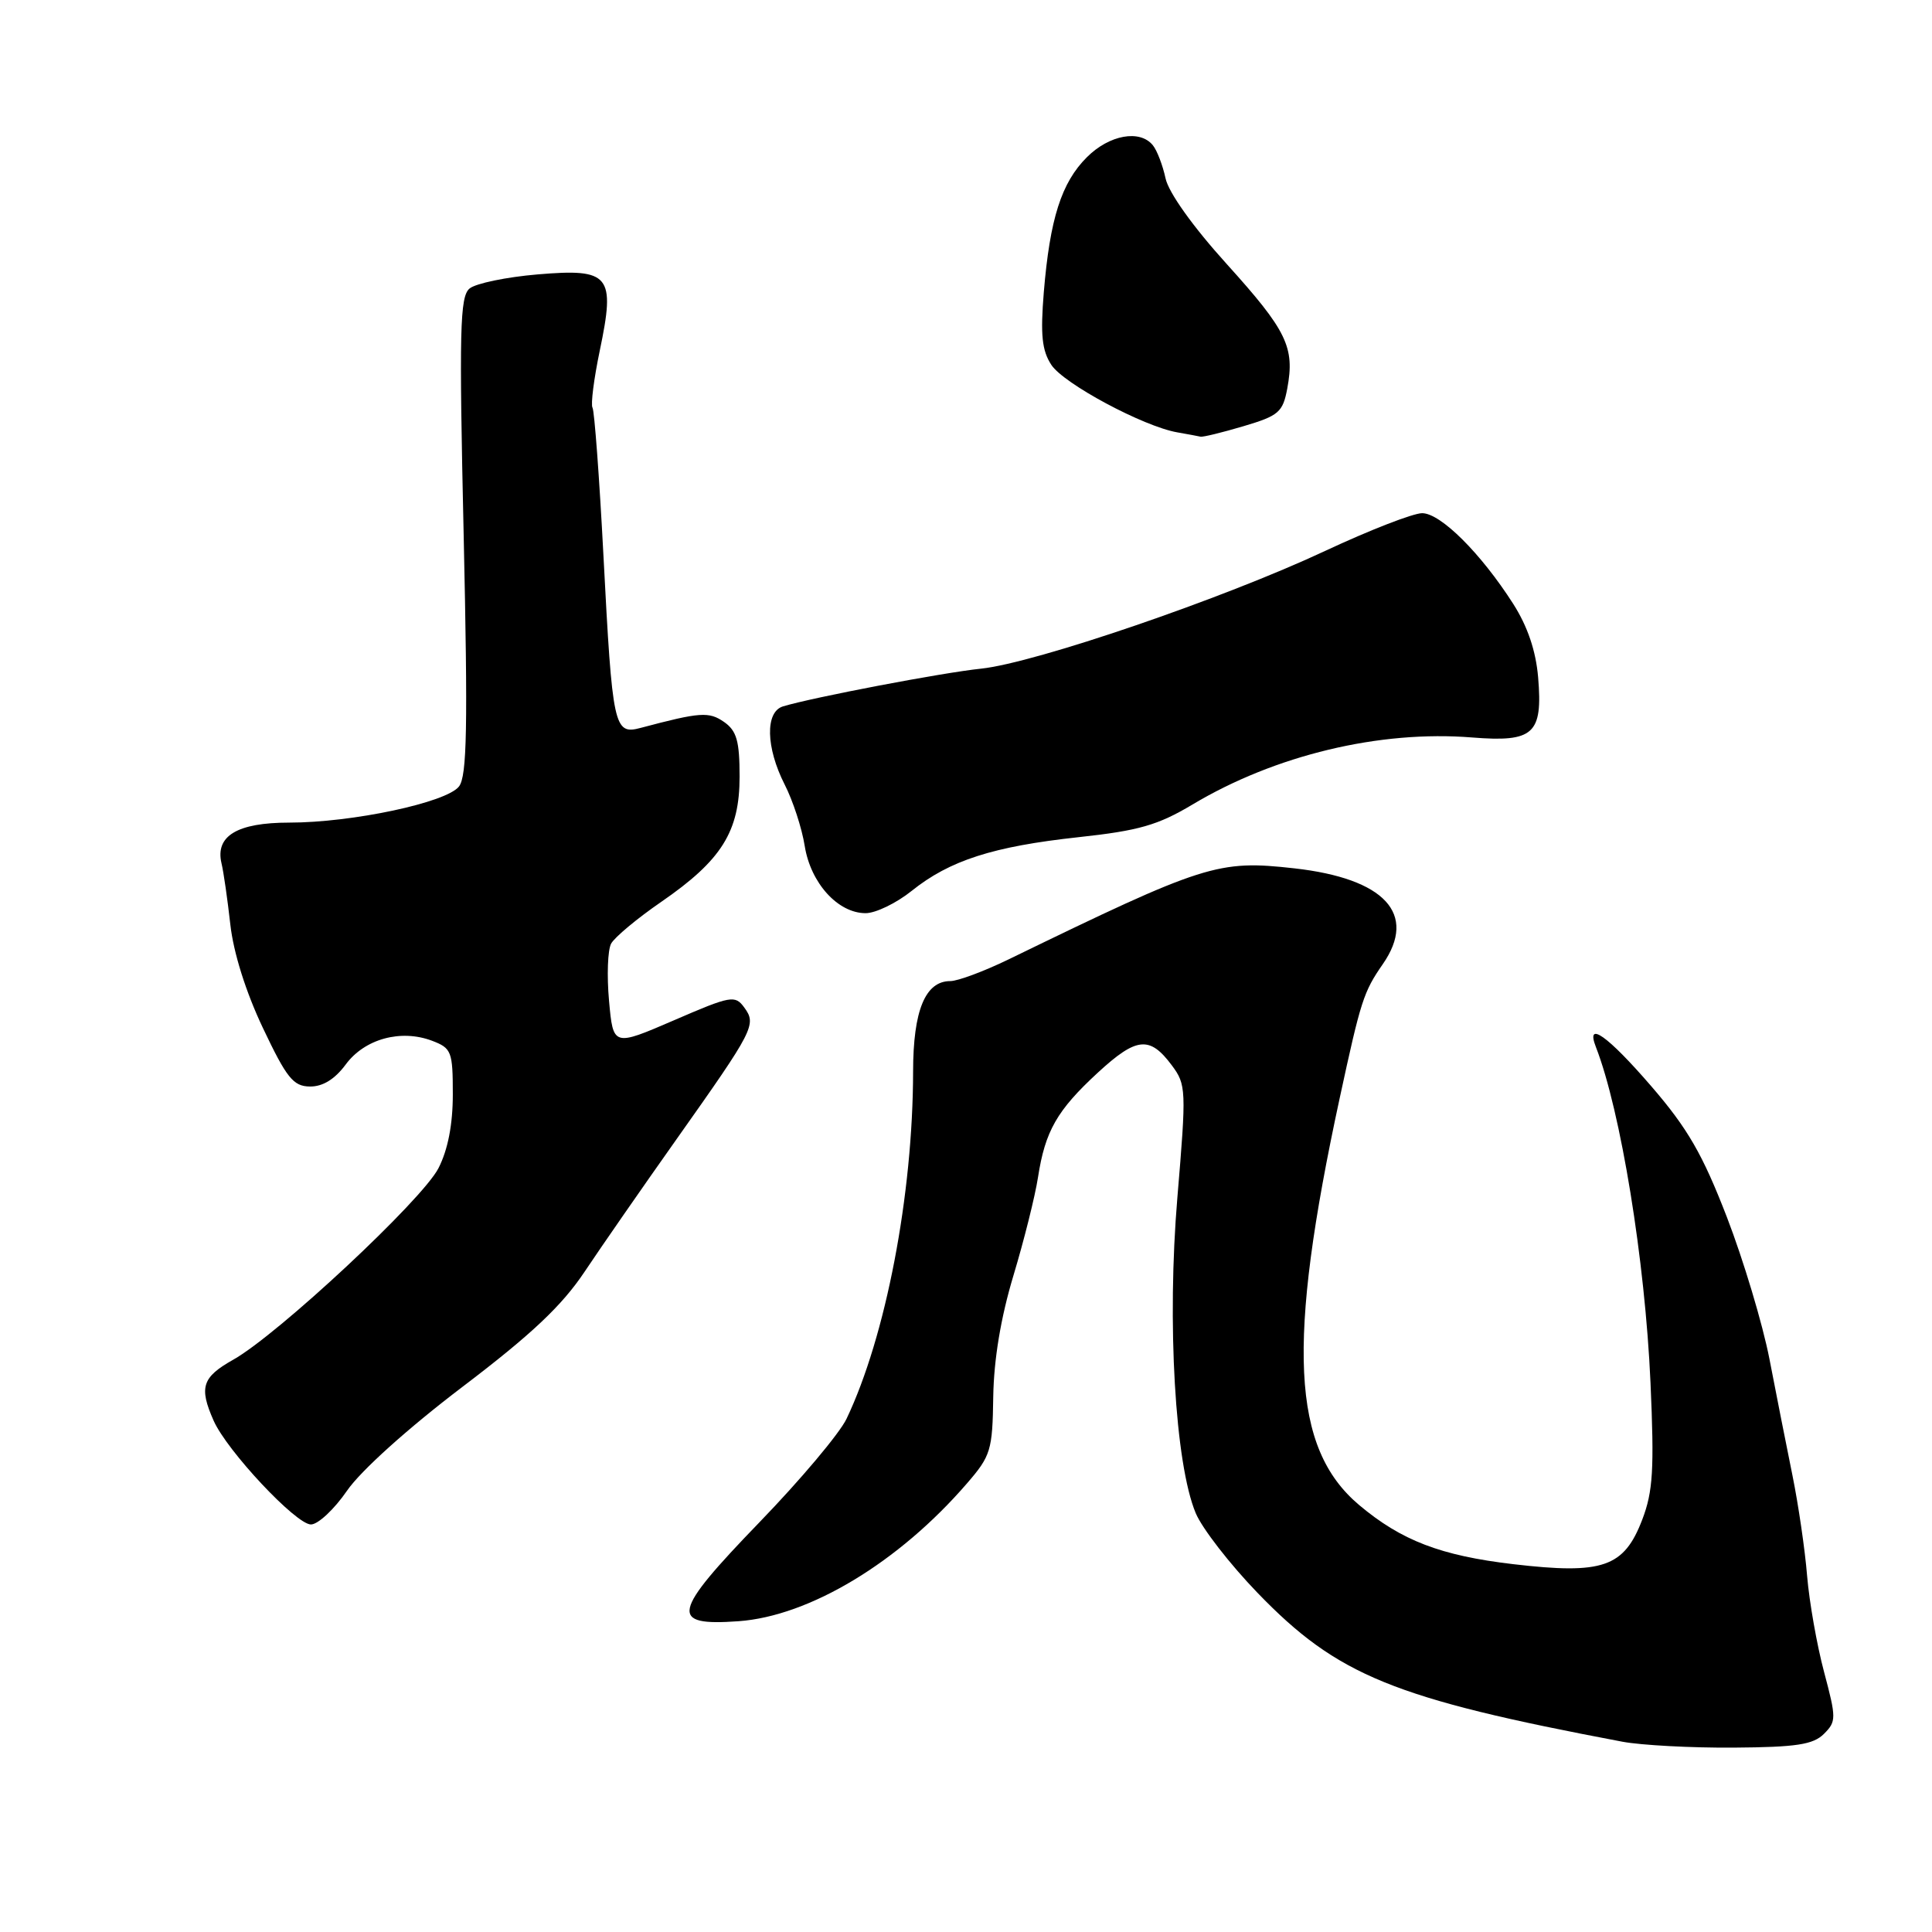 <?xml version="1.0" encoding="UTF-8" standalone="no"?>
<!DOCTYPE svg PUBLIC "-//W3C//DTD SVG 1.1//EN" "http://www.w3.org/Graphics/SVG/1.1/DTD/svg11.dtd" >
<svg xmlns="http://www.w3.org/2000/svg" xmlns:xlink="http://www.w3.org/1999/xlink" version="1.1" viewBox="0 0 256 256">
 <g >
 <path fill="currentColor"
d=" M 241.68 229.75 C 243.33 228.10 243.33 227.68 241.70 221.55 C 240.75 218.00 239.74 212.26 239.45 208.80 C 239.17 205.33 238.29 199.35 237.51 195.50 C 236.73 191.65 235.35 184.71 234.46 180.07 C 233.56 175.44 231.02 166.98 228.82 161.27 C 225.60 152.94 223.63 149.53 218.82 143.95 C 213.02 137.23 210.06 135.13 211.47 138.75 C 214.75 147.18 217.98 167.01 218.70 183.21 C 219.21 194.71 219.03 197.63 217.61 201.35 C 215.19 207.68 212.39 208.65 200.51 207.26 C 190.90 206.13 185.69 204.13 180.10 199.43 C 171.13 191.88 170.47 178.10 177.52 145.49 C 180.32 132.54 180.68 131.43 183.23 127.75 C 187.84 121.10 183.50 116.41 171.51 115.06 C 161.38 113.93 159.67 114.47 133.61 127.14 C 130.37 128.71 126.91 130.00 125.92 130.00 C 122.60 130.00 121.00 133.90 120.99 141.97 C 120.97 158.33 117.38 177.07 112.17 188.00 C 111.25 189.93 106.06 196.10 100.63 201.71 C 88.98 213.77 88.62 215.48 97.86 214.82 C 107.28 214.14 119.10 207.01 128.11 196.58 C 131.29 192.91 131.51 192.19 131.61 185.08 C 131.69 180.11 132.61 174.58 134.29 169.00 C 135.70 164.32 137.16 158.47 137.54 156.00 C 138.49 149.87 140.05 147.13 145.47 142.13 C 150.60 137.41 152.34 137.23 155.27 141.16 C 157.18 143.72 157.21 144.38 156.01 158.66 C 154.61 175.22 155.70 193.96 158.44 200.50 C 159.28 202.51 162.96 207.26 166.63 211.06 C 177.22 222.03 184.65 225.06 215.00 230.79 C 217.47 231.25 224.10 231.61 229.72 231.57 C 238.04 231.51 240.25 231.17 241.68 229.75 Z  M 45.98 197.53 C 47.79 194.89 54.06 189.25 61.26 183.78 C 70.44 176.81 74.46 173.01 77.47 168.50 C 79.67 165.20 85.14 157.32 89.61 151.00 C 99.94 136.40 100.27 135.76 98.62 133.50 C 97.40 131.83 96.86 131.92 89.29 135.20 C 81.25 138.67 81.25 138.67 80.70 132.61 C 80.40 129.28 80.52 125.87 80.98 125.03 C 81.44 124.19 84.42 121.70 87.62 119.50 C 95.63 113.98 98.00 110.19 98.00 102.91 C 98.00 98.20 97.62 96.84 95.95 95.67 C 93.94 94.27 92.79 94.35 84.89 96.45 C 81.35 97.39 81.15 96.45 79.96 73.63 C 79.42 63.26 78.76 54.43 78.51 54.02 C 78.26 53.61 78.69 50.21 79.47 46.47 C 81.57 36.44 80.84 35.55 71.24 36.36 C 67.10 36.71 63.04 37.55 62.22 38.23 C 60.93 39.30 60.83 43.72 61.44 70.98 C 62.00 96.39 61.88 102.83 60.82 104.21 C 59.17 106.34 46.68 109.00 38.32 109.00 C 31.43 109.00 28.50 110.77 29.35 114.39 C 29.63 115.55 30.15 119.20 30.52 122.50 C 30.93 126.21 32.57 131.44 34.84 136.22 C 37.98 142.84 38.86 143.94 41.06 143.97 C 42.76 143.99 44.36 143.01 45.81 141.05 C 48.32 137.65 53.12 136.34 57.26 137.91 C 59.83 138.89 60.00 139.32 60.00 145.02 C 60.00 149.00 59.35 152.35 58.10 154.79 C 55.96 158.99 36.83 176.84 30.90 180.17 C 26.78 182.49 26.35 183.82 28.30 188.23 C 30.06 192.23 39.22 202.00 41.20 202.00 C 42.14 202.00 44.29 199.99 45.98 197.53 Z  M 120.81 118.04 C 125.84 114.01 131.58 112.16 142.92 110.93 C 150.89 110.07 153.43 109.34 158.00 106.61 C 168.95 100.06 182.82 96.73 195.07 97.72 C 203.23 98.37 204.44 97.27 203.81 89.75 C 203.51 86.24 202.42 83.01 200.50 80.00 C 196.22 73.31 190.89 68.00 188.44 68.00 C 187.25 68.00 181.49 70.24 175.63 72.98 C 162.10 79.32 137.16 87.85 130.00 88.60 C 124.87 89.13 107.68 92.41 103.75 93.60 C 101.37 94.33 101.48 99.05 103.97 103.95 C 105.06 106.08 106.26 109.75 106.63 112.10 C 107.42 117.02 111.03 121.00 114.70 121.00 C 116.03 121.00 118.78 119.67 120.81 118.04 Z  M 164.78 56.47 C 169.44 55.09 169.98 54.62 170.57 51.48 C 171.59 46.01 170.52 43.81 162.57 35.01 C 158.06 30.03 154.84 25.51 154.44 23.63 C 154.07 21.91 153.32 19.94 152.76 19.25 C 151.05 17.13 146.99 17.86 144.02 20.83 C 140.64 24.20 139.12 28.98 138.31 38.71 C 137.85 44.37 138.06 46.44 139.31 48.35 C 140.95 50.85 151.51 56.51 156.00 57.29 C 157.38 57.53 158.76 57.79 159.07 57.86 C 159.38 57.94 161.95 57.31 164.78 56.47 Z "/>
</g>
</svg>